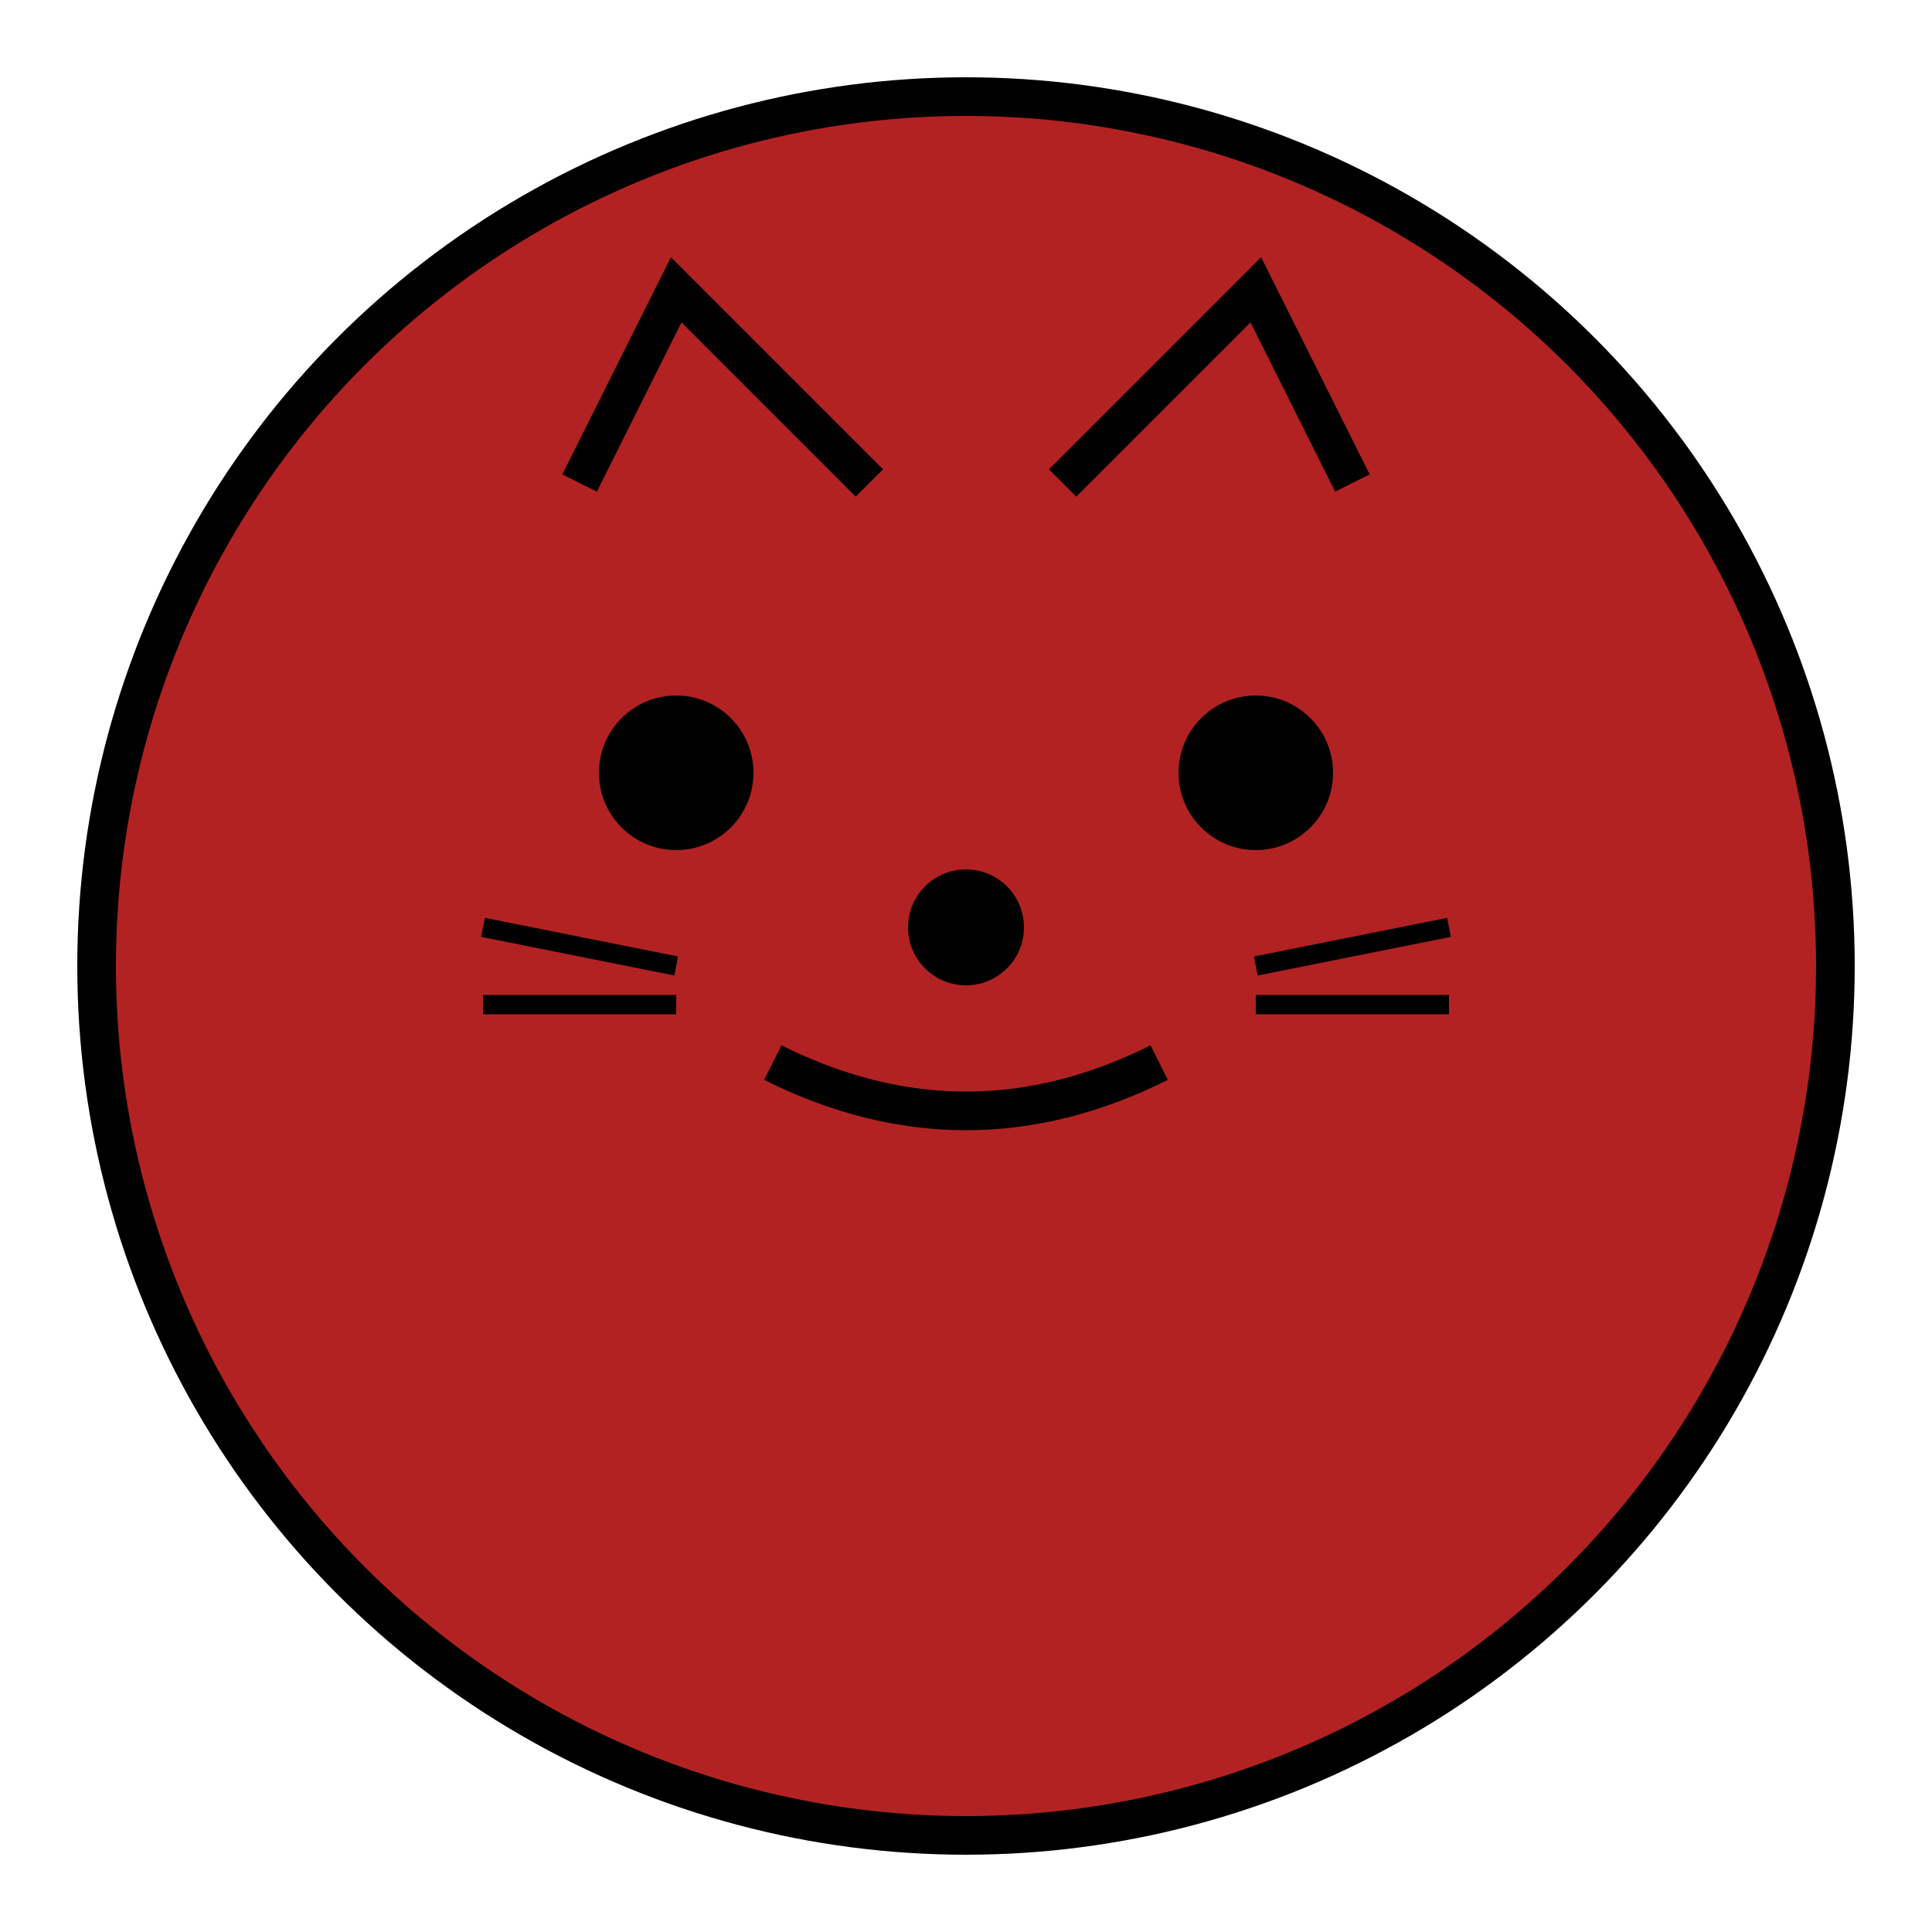 <?xml version="1.0" encoding="UTF-8"?>
<svg width="100" height="100" viewBox="0 0 100 100" xmlns="http://www.w3.org/2000/svg">
    <!-- 猫的基本形状 -->
    <circle cx="50" cy="50" r="45" fill="#B22222" stroke="#000000" stroke-width="2"/>
    <!-- 猫的眼睛 -->
    <circle cx="35" cy="40" r="4" fill="#000000"/>
    <circle cx="65" cy="40" r="4" fill="#000000"/>
    <!-- 猫的鼻子 -->
    <circle cx="50" cy="48" r="3" fill="#000000"/>
    <!-- 猫的嘴 -->
    <path d="M 40,55 Q 50,60 60,55" fill="none" stroke="#000000" stroke-width="2"/>
    <!-- 猫的耳朵 -->
    <path d="M 30,25 L 35,15 L 45,25" fill="none" stroke="#000000" stroke-width="2"/>
    <path d="M 70,25 L 65,15 L 55,25" fill="none" stroke="#000000" stroke-width="2"/>
    <!-- 猫的胡须 -->
    <path d="M 35,50 L 25,48" fill="none" stroke="#000000" stroke-width="1"/>
    <path d="M 35,52 L 25,52" fill="none" stroke="#000000" stroke-width="1"/>
    <path d="M 65,50 L 75,48" fill="none" stroke="#000000" stroke-width="1"/>
    <path d="M 65,52 L 75,52" fill="none" stroke="#000000" stroke-width="1"/>
</svg>